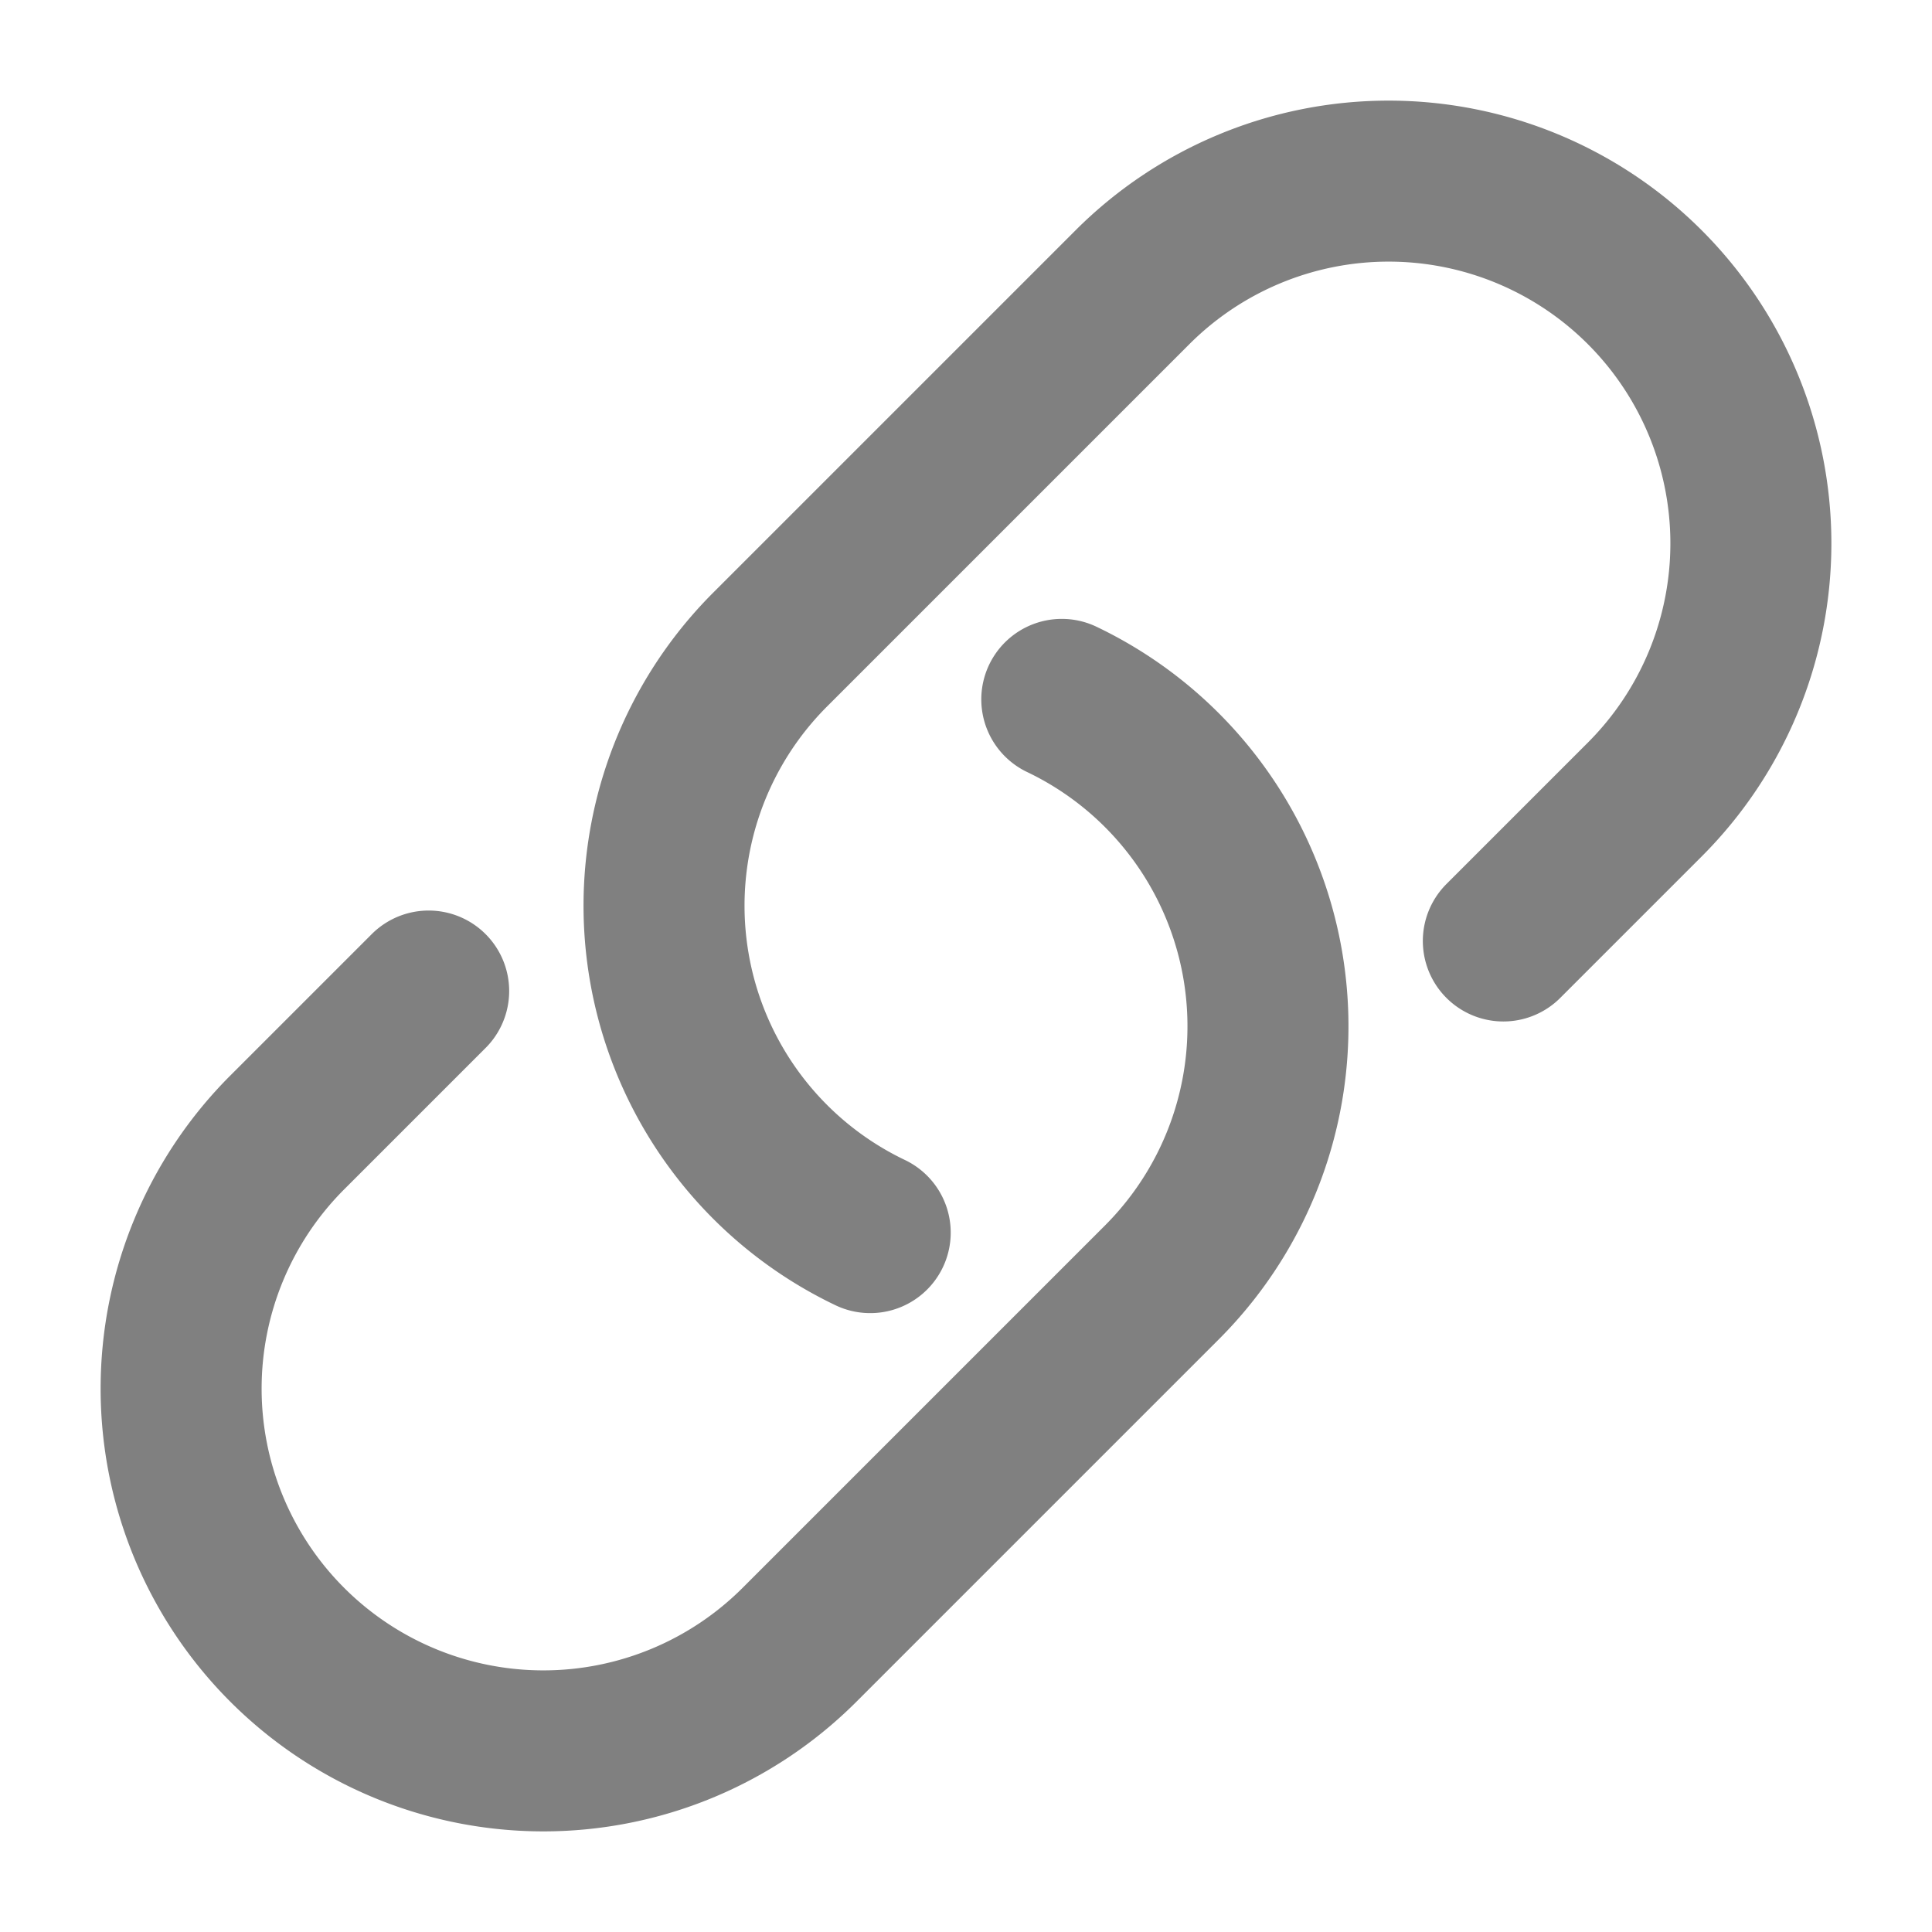 <svg xmlns="http://www.w3.org/2000/svg" class="h-4 w-4" fill="none" viewBox="0 0 24 24" stroke="grey">
  <path stroke-linecap="round" stroke-linejoin="round" stroke-width="2" d="M13.19 8.688a4.5 4.5 0 011.242 7.244l-4.5 4.5a4.5 4.5 0 01-6.364-6.364l1.757-1.757m13.35-.622l1.757-1.757a4.5 4.5 0 00-6.364-6.364l-4.5 4.5a4.5 4.5 0 001.242 7.244" />
</svg>
